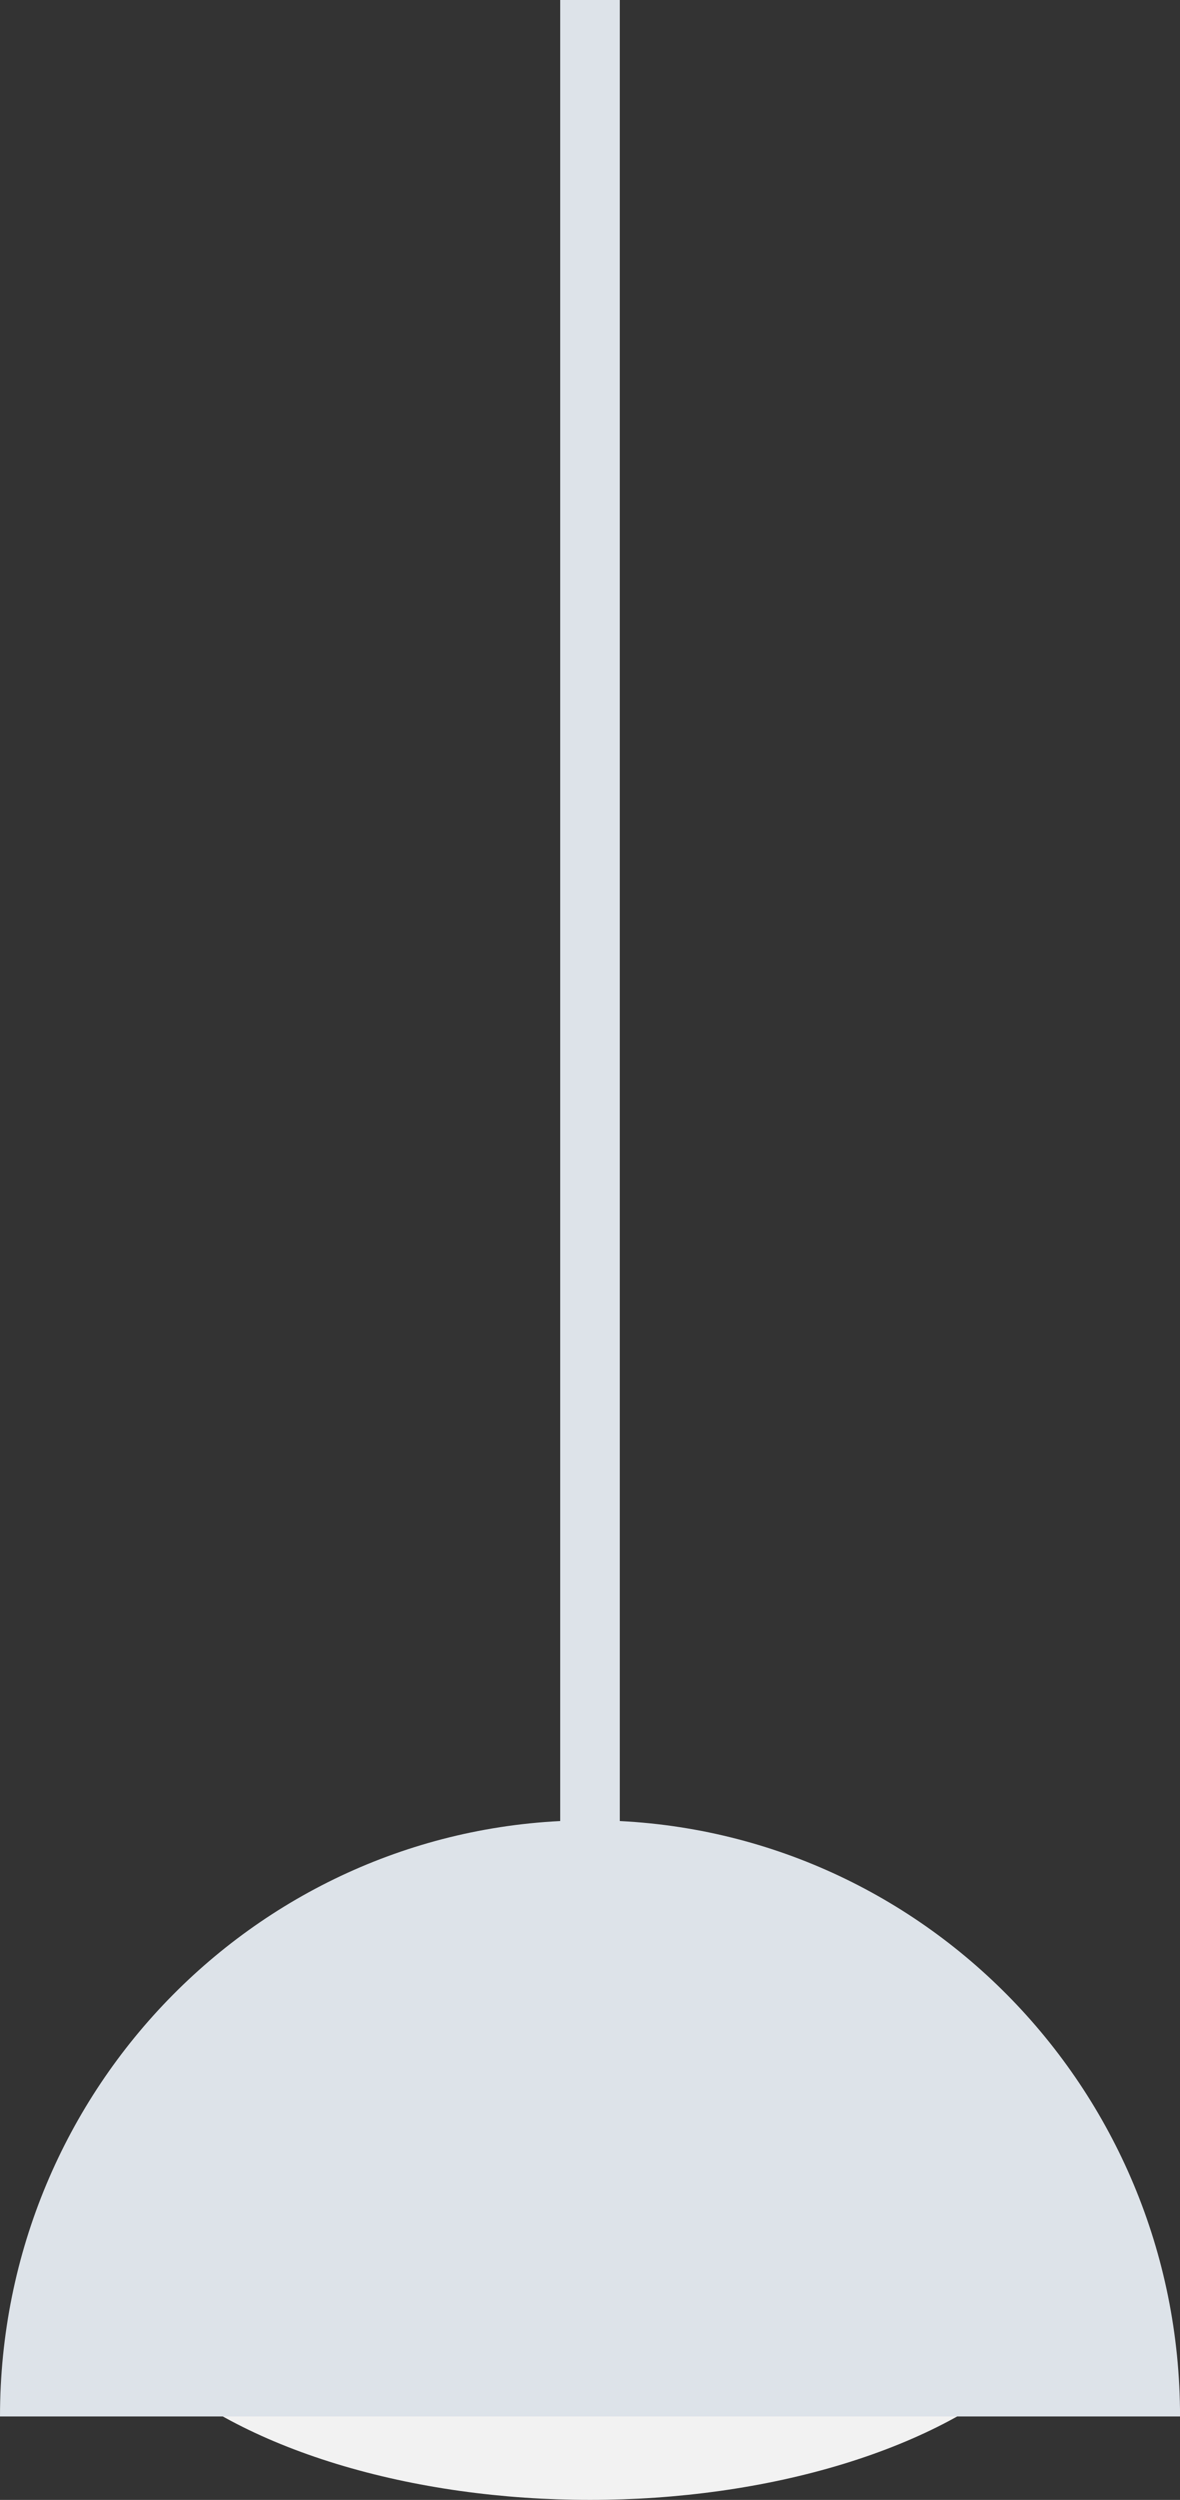 <svg id="Hanging-Lamp" xmlns="http://www.w3.org/2000/svg" width="101.597" height="215.174" viewBox="0 0 101.597 215.174">
    <rect x="0" y="0" width="101.597" height="215.174" fill="#333333" stroke="none"/>
    <g id="Light" transform="translate(0 156.679)">
        <ellipse id="Hanging-Lamp-Light" cx="43.615" cy="23.09" rx="43.615" ry="23.09" transform="translate(7.184 12.315)" fill="#f2f2f2"/>
        <path id="Hanging-Lamp-2" data-name="Hanging-Lamp" d="M101.6,51.312C101.6,22.973,78.854,0,50.8,0S0,22.973,0,51.312" transform="translate(0)" fill="#dde3e9" fill-rule="evenodd"/>
    </g>
    <rect id="Wire" width="5.131" height="164.197" transform="translate(48.233)" fill="#dde3e9"/>
</svg>
